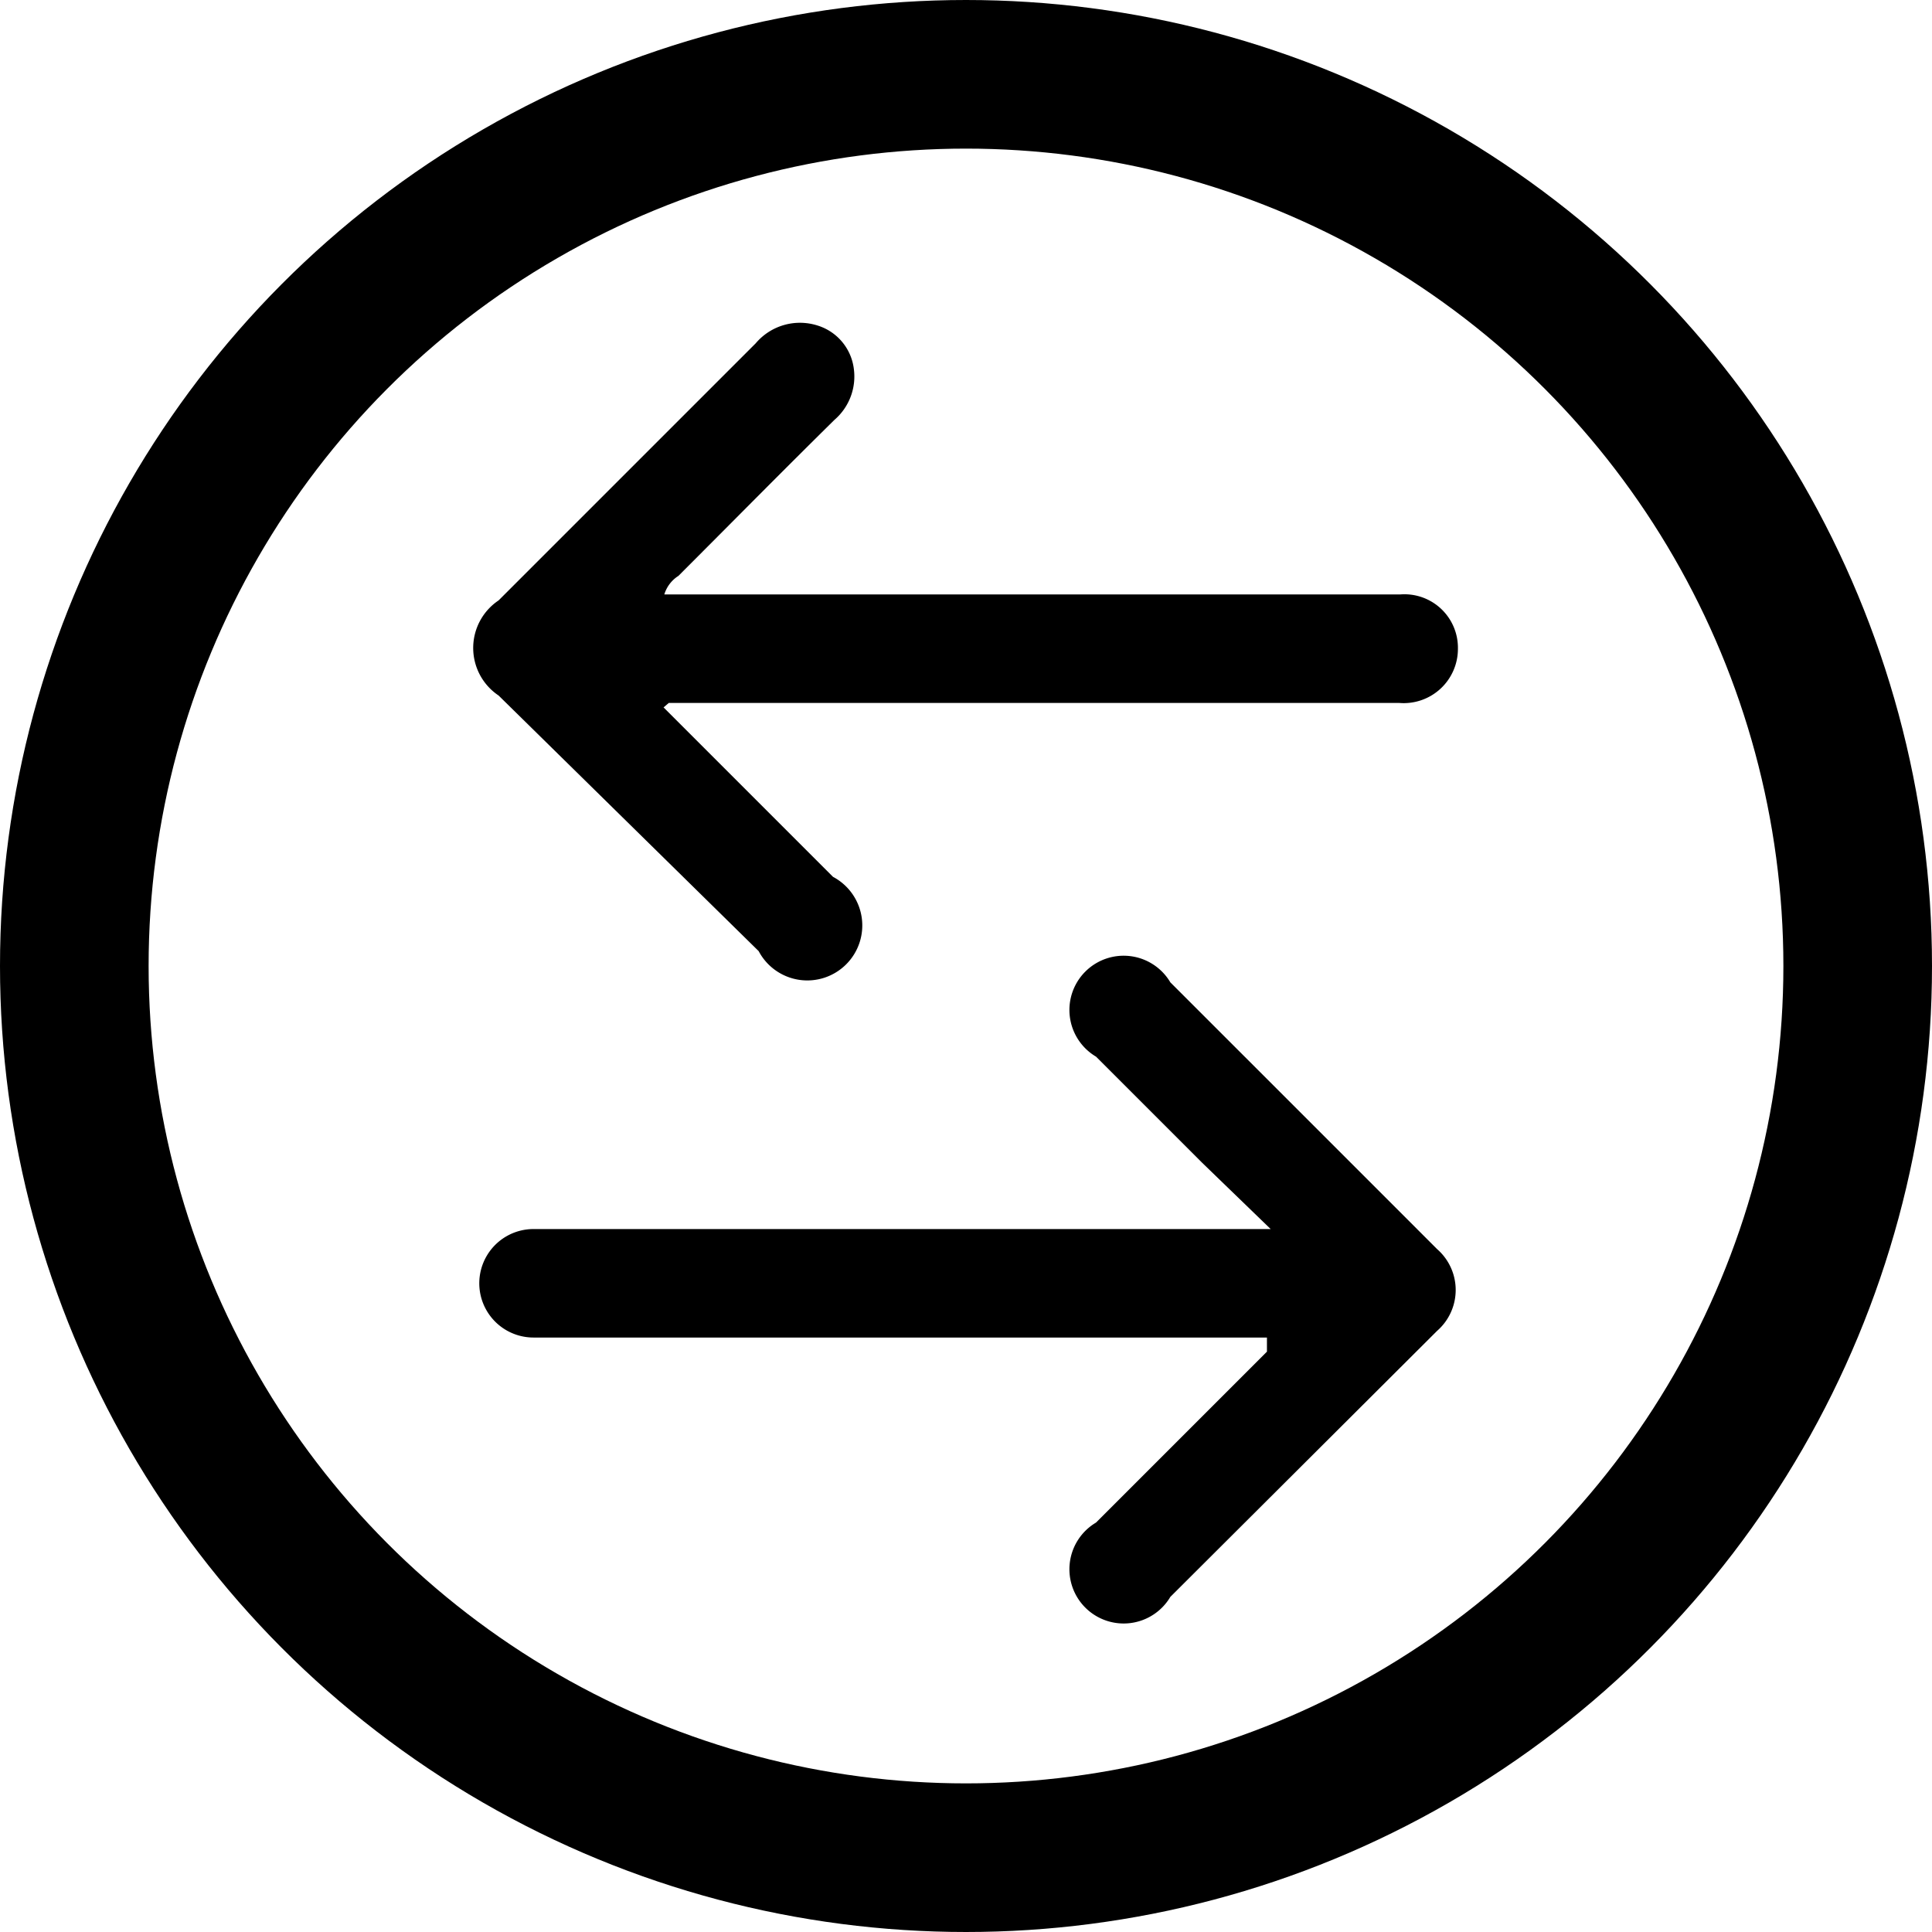 <svg xmlns="http://www.w3.org/2000/svg" viewBox="0 0 26 26"><defs><style>.cls-1{fill:none;stroke:#000;stroke-miterlimit:10;stroke-width:2px;}</style></defs><g id="Layer_2" data-name="Layer 2"><g id="Layer_1-2" data-name="Layer 1"><path d="M17.05,18H7.18a.73.73,0,1,1,0-1.46H17l.1,0-.92-.89-1.43-1.43a.73.73,0,1,1,1-1l3.59,3.59a.73.73,0,0,1,0,1.1l-3.59,3.58a.73.73,0,1,1-1-1l2.3-2.3Z"/><path d="M8.93,9.52l1.28,1.28,1,1a.74.74,0,1,1-1,1L6.71,9.36a.77.77,0,0,1,0-1.28l3.46-3.46A.78.78,0,0,1,11,4.38a.7.7,0,0,1,.49.58.77.77,0,0,1-.26.69c-.7.69-1.4,1.4-2.1,2.1A.45.45,0,0,0,8.94,8h9.9a.72.72,0,0,1,.78.73.73.73,0,0,1-.79.73H9Z"/><circle class="cls-1" cx="13" cy="13" r="12"/></g></g></svg>